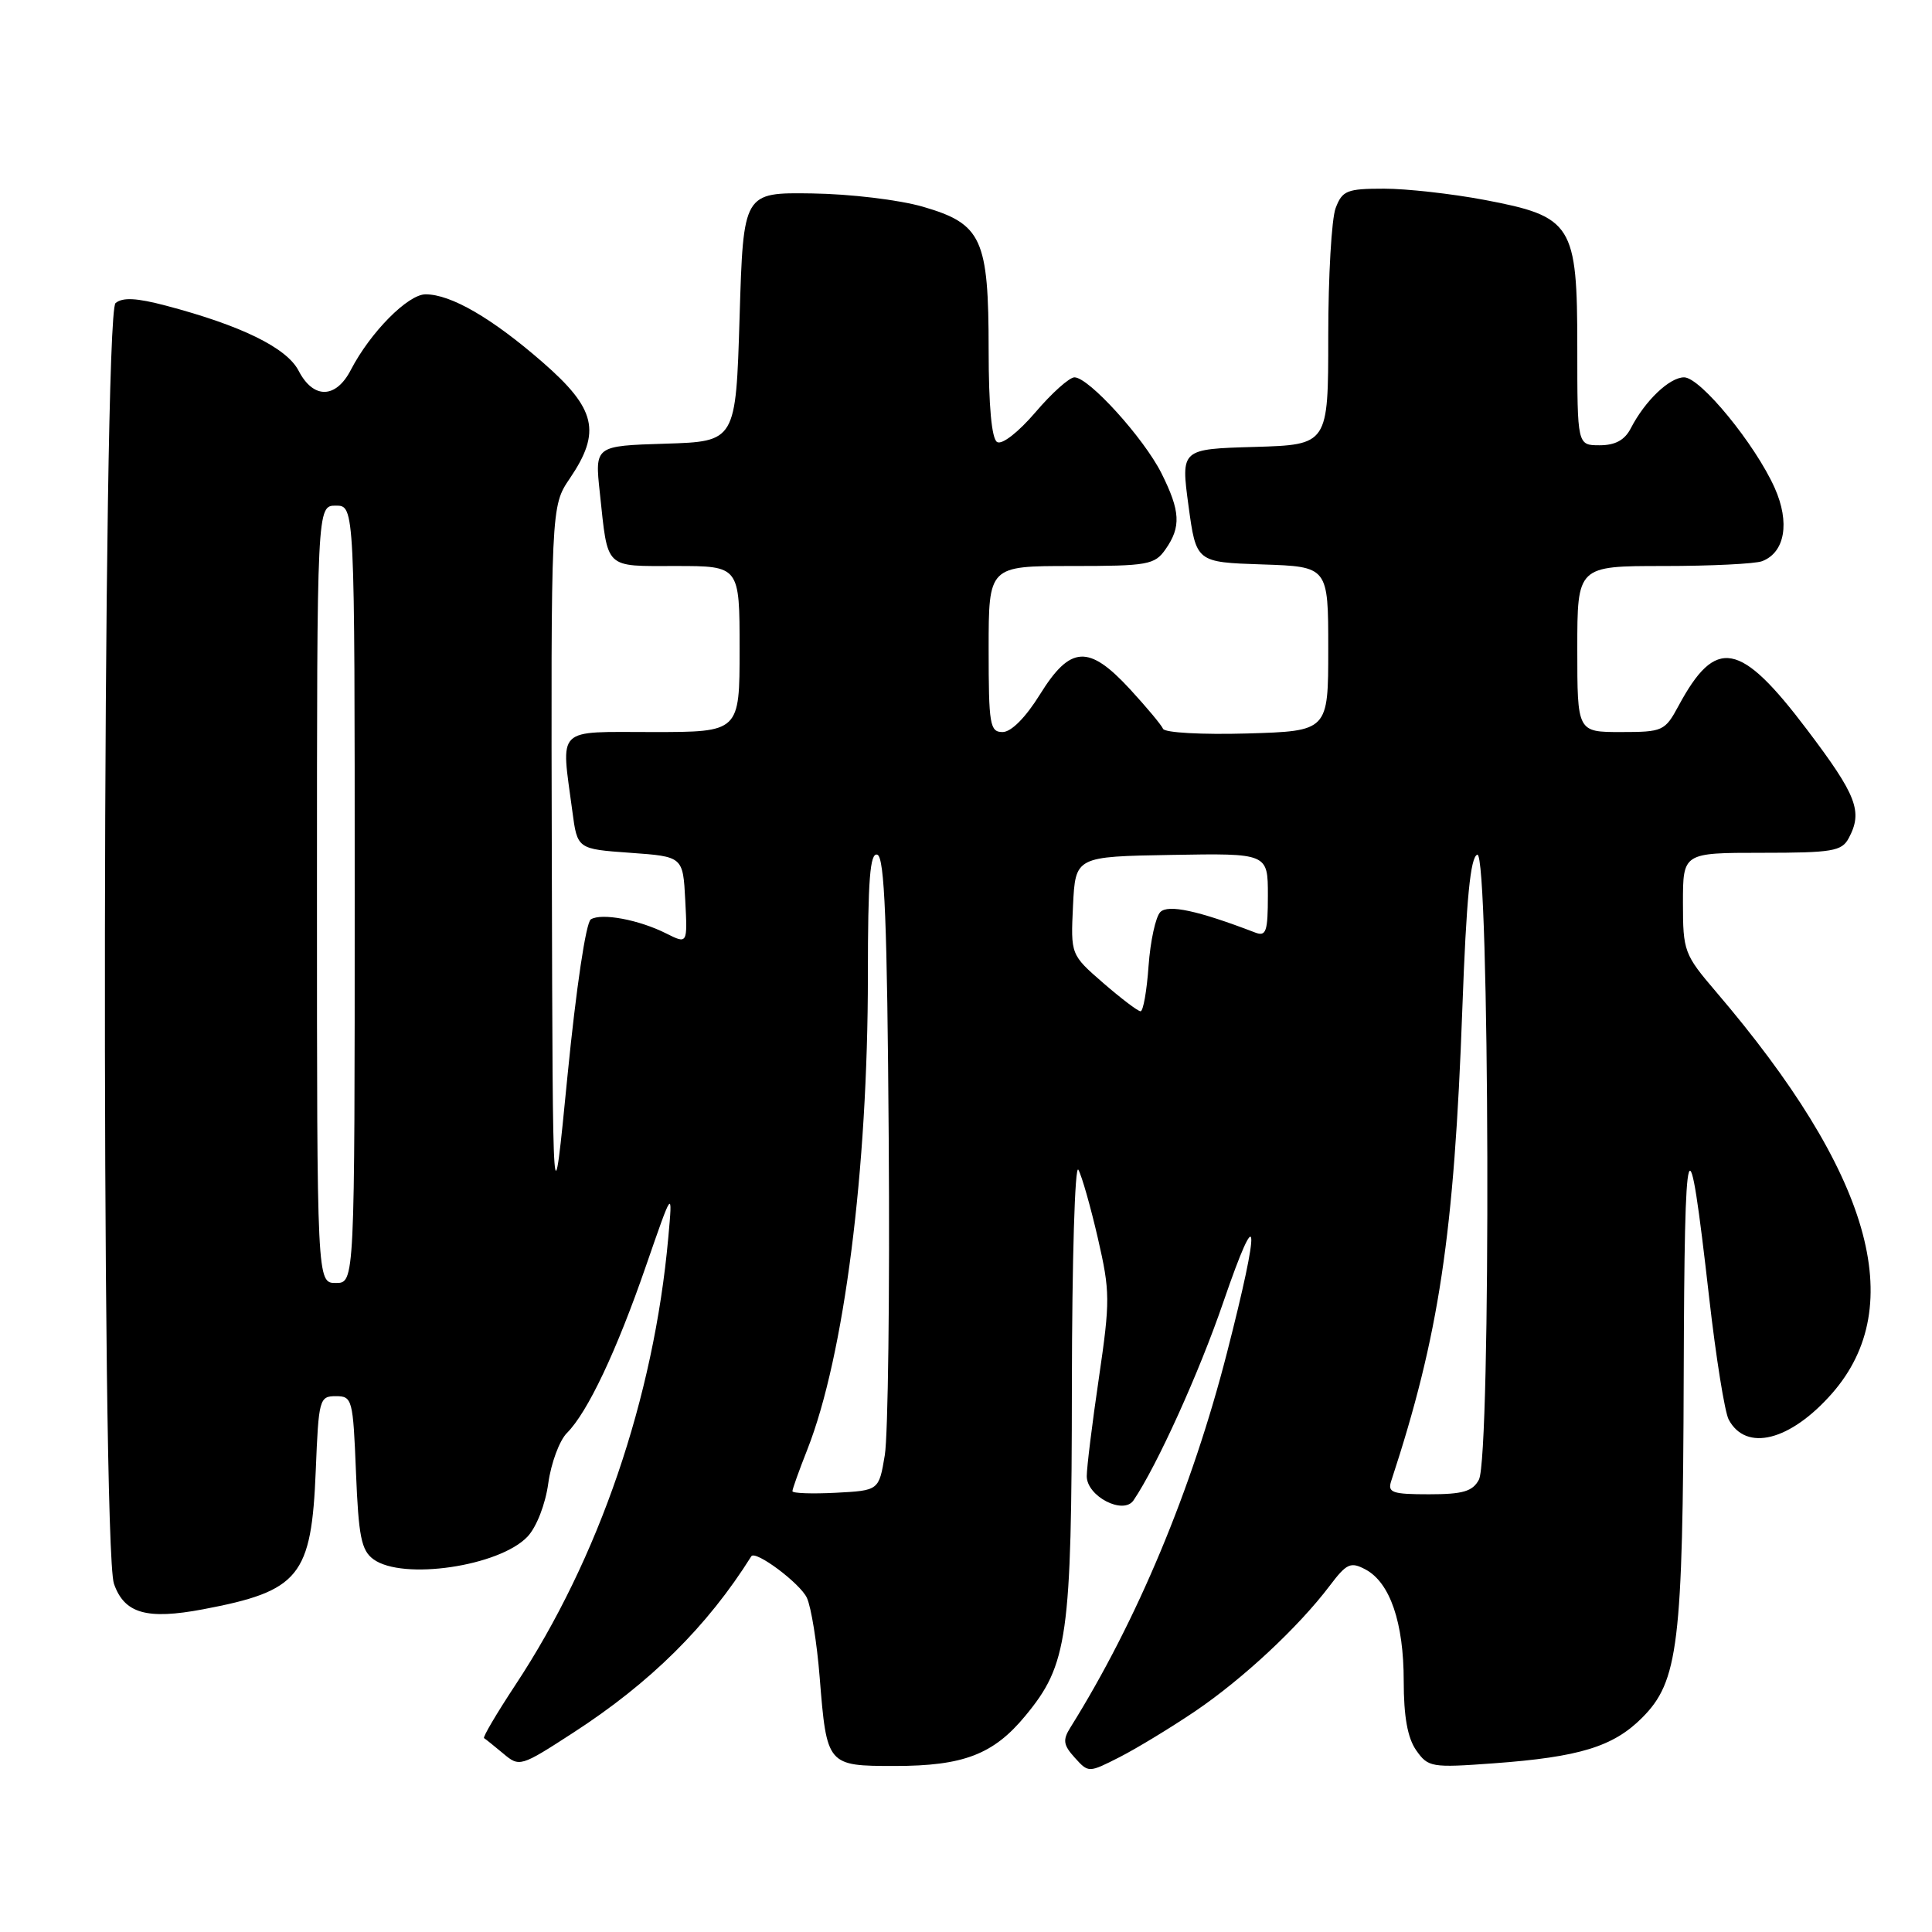 <?xml version="1.0" encoding="UTF-8" standalone="no"?>
<!DOCTYPE svg PUBLIC "-//W3C//DTD SVG 1.1//EN" "http://www.w3.org/Graphics/SVG/1.1/DTD/svg11.dtd" >
<svg xmlns="http://www.w3.org/2000/svg" xmlns:xlink="http://www.w3.org/1999/xlink" version="1.1" viewBox="0 0 256 256">
 <g >
 <path fill="currentColor"
d=" M 158.39 226.73 C 164.70 222.45 172.05 215.60 176.18 210.14 C 178.45 207.14 178.96 206.91 180.95 207.97 C 184.19 209.71 186.00 215.00 186.00 222.75 C 186.00 227.46 186.51 230.28 187.65 231.92 C 189.24 234.18 189.66 234.25 197.90 233.65 C 209.28 232.82 213.76 231.44 217.57 227.63 C 222.40 222.80 222.99 217.96 223.10 182.20 C 223.21 148.84 223.68 147.39 226.47 171.92 C 227.37 179.85 228.54 187.13 229.06 188.10 C 231.36 192.41 237.22 190.93 242.75 184.64 C 252.97 172.99 247.90 155.43 227.37 131.40 C 223.16 126.47 223.00 126.04 223.00 119.64 C 223.00 113.00 223.00 113.00 233.46 113.00 C 242.79 113.00 244.04 112.79 244.96 111.07 C 246.86 107.53 246.05 105.42 239.44 96.68 C 230.56 84.94 227.36 84.35 222.42 93.52 C 220.61 96.87 220.34 97.00 214.77 97.00 C 209.00 97.00 209.00 97.00 209.00 86.00 C 209.00 75.00 209.00 75.00 220.42 75.00 C 226.70 75.00 232.58 74.71 233.49 74.36 C 236.52 73.20 237.20 69.24 235.16 64.66 C 232.56 58.85 225.31 50.00 223.15 50.00 C 221.22 50.00 217.97 53.10 216.09 56.75 C 215.28 58.32 214.03 59.00 211.96 59.00 C 209.00 59.00 209.00 59.00 209.00 46.06 C 209.00 29.68 208.38 28.70 196.66 26.48 C 192.35 25.67 186.38 25.00 183.39 25.00 C 178.47 25.00 177.86 25.25 176.98 27.57 C 176.44 28.98 176.00 36.61 176.00 44.53 C 176.00 58.93 176.00 58.93 166.23 59.22 C 156.47 59.50 156.47 59.50 157.48 67.00 C 158.50 74.50 158.50 74.50 167.25 74.79 C 176.00 75.08 176.00 75.08 176.00 85.97 C 176.00 96.87 176.00 96.87 165.25 97.19 C 159.27 97.36 154.33 97.09 154.11 96.57 C 153.89 96.06 151.92 93.70 149.73 91.32 C 144.26 85.39 141.83 85.53 137.81 92.00 C 135.90 95.08 133.99 97.00 132.85 97.00 C 131.16 97.00 131.00 96.04 131.00 86.00 C 131.00 75.00 131.00 75.00 141.94 75.00 C 152.12 75.00 153.00 74.84 154.44 72.78 C 156.52 69.81 156.41 67.73 153.90 62.71 C 151.56 58.05 144.27 50.00 142.37 50.00 C 141.70 50.00 139.37 52.08 137.20 54.63 C 134.92 57.29 132.76 58.97 132.12 58.57 C 131.40 58.13 131.00 53.78 131.00 46.39 C 131.00 31.62 130.11 29.67 122.32 27.40 C 119.16 26.48 112.65 25.70 107.58 25.63 C 98.50 25.50 98.50 25.50 98.00 42.00 C 97.50 58.50 97.50 58.50 88.16 58.79 C 78.81 59.08 78.81 59.08 79.48 65.29 C 80.58 75.55 80.00 75.00 89.57 75.00 C 98.00 75.00 98.00 75.00 98.00 86.00 C 98.00 97.00 98.00 97.00 86.50 97.00 C 73.48 97.00 74.33 96.16 75.84 107.50 C 76.50 112.50 76.50 112.50 83.50 113.00 C 90.50 113.50 90.50 113.50 90.80 119.30 C 91.10 125.10 91.10 125.10 88.30 123.70 C 84.68 121.87 79.71 120.94 78.29 121.82 C 77.64 122.22 76.34 130.96 75.20 142.51 C 73.24 162.50 73.24 162.50 73.12 114.79 C 73.00 67.09 73.00 67.09 75.50 63.40 C 79.70 57.21 78.98 54.16 71.89 47.99 C 65.17 42.14 59.75 39.00 56.39 39.00 C 54.05 39.00 49.06 44.05 46.49 49.01 C 44.51 52.85 41.52 52.90 39.57 49.13 C 37.99 46.08 31.99 43.14 21.99 40.50 C 18.09 39.47 16.25 39.38 15.31 40.16 C 13.57 41.61 13.37 204.89 15.10 209.86 C 16.48 213.80 19.43 214.65 26.91 213.24 C 39.71 210.82 41.27 208.88 41.84 194.84 C 42.22 185.40 42.32 185.00 44.50 185.00 C 46.68 185.00 46.78 185.39 47.17 195.11 C 47.51 203.60 47.88 205.44 49.48 206.61 C 53.35 209.44 66.20 207.54 69.91 203.60 C 71.10 202.33 72.27 199.32 72.65 196.54 C 73.02 193.87 74.13 190.87 75.12 189.88 C 77.86 187.14 81.69 179.05 85.61 167.70 C 89.14 157.50 89.14 157.50 88.55 164.00 C 86.64 185.23 79.36 206.53 68.27 223.30 C 65.80 227.05 63.94 230.20 64.14 230.31 C 64.34 230.43 65.48 231.35 66.68 232.35 C 68.83 234.16 68.97 234.12 75.93 229.61 C 86.16 222.99 93.73 215.50 99.55 206.22 C 100.09 205.36 106.05 209.82 106.92 211.73 C 107.49 212.97 108.25 217.70 108.61 222.24 C 109.55 233.95 109.59 234.00 118.57 234.00 C 127.65 234.00 131.64 232.47 135.85 227.37 C 141.49 220.56 142.00 216.98 142.03 183.57 C 142.05 167.02 142.43 154.17 142.89 155.00 C 143.35 155.82 144.51 159.90 145.47 164.06 C 147.10 171.14 147.11 172.34 145.61 182.58 C 144.72 188.60 144.00 194.46 144.00 195.60 C 144.00 198.27 148.86 200.78 150.20 198.80 C 153.31 194.21 158.89 181.90 162.11 172.50 C 166.84 158.72 167.06 161.79 162.59 179.21 C 157.94 197.35 150.68 214.74 141.84 228.89 C 140.79 230.56 140.89 231.22 142.41 232.90 C 144.24 234.92 144.24 234.92 148.37 232.82 C 150.64 231.66 155.15 228.92 158.39 226.73 Z  M 105.00 197.59 C 105.00 197.30 105.89 194.82 106.98 192.06 C 111.85 179.69 115.00 155.04 115.00 129.24 C 115.00 116.56 115.28 112.93 116.25 113.25 C 117.21 113.57 117.56 122.19 117.76 150.90 C 117.91 171.38 117.67 190.24 117.24 192.82 C 116.46 197.50 116.46 197.50 110.73 197.80 C 107.58 197.96 105.00 197.87 105.00 197.59 Z  M 184.34 196.25 C 190.68 176.95 192.68 163.71 193.77 133.58 C 194.30 119.07 194.84 113.55 195.75 113.25 C 197.38 112.71 197.59 193.04 195.96 196.07 C 195.13 197.62 193.84 198.00 189.35 198.00 C 184.48 198.00 183.84 197.78 184.34 196.25 Z  M 42.00 118.50 C 42.00 67.00 42.00 67.00 44.50 67.00 C 47.00 67.00 47.00 67.00 47.00 118.50 C 47.00 170.00 47.00 170.00 44.50 170.00 C 42.00 170.00 42.00 170.00 42.00 118.50 Z  M 146.18 130.25 C 141.87 126.50 141.87 126.50 142.18 120.00 C 142.50 113.50 142.50 113.50 155.25 113.28 C 168.00 113.06 168.00 113.06 168.00 118.64 C 168.00 123.47 167.77 124.13 166.30 123.56 C 158.72 120.65 154.79 119.81 153.75 120.85 C 153.13 121.47 152.43 124.68 152.19 127.99 C 151.96 131.29 151.48 134.00 151.13 134.00 C 150.78 134.00 148.56 132.31 146.18 130.25 Z "/>
</g>
</svg>